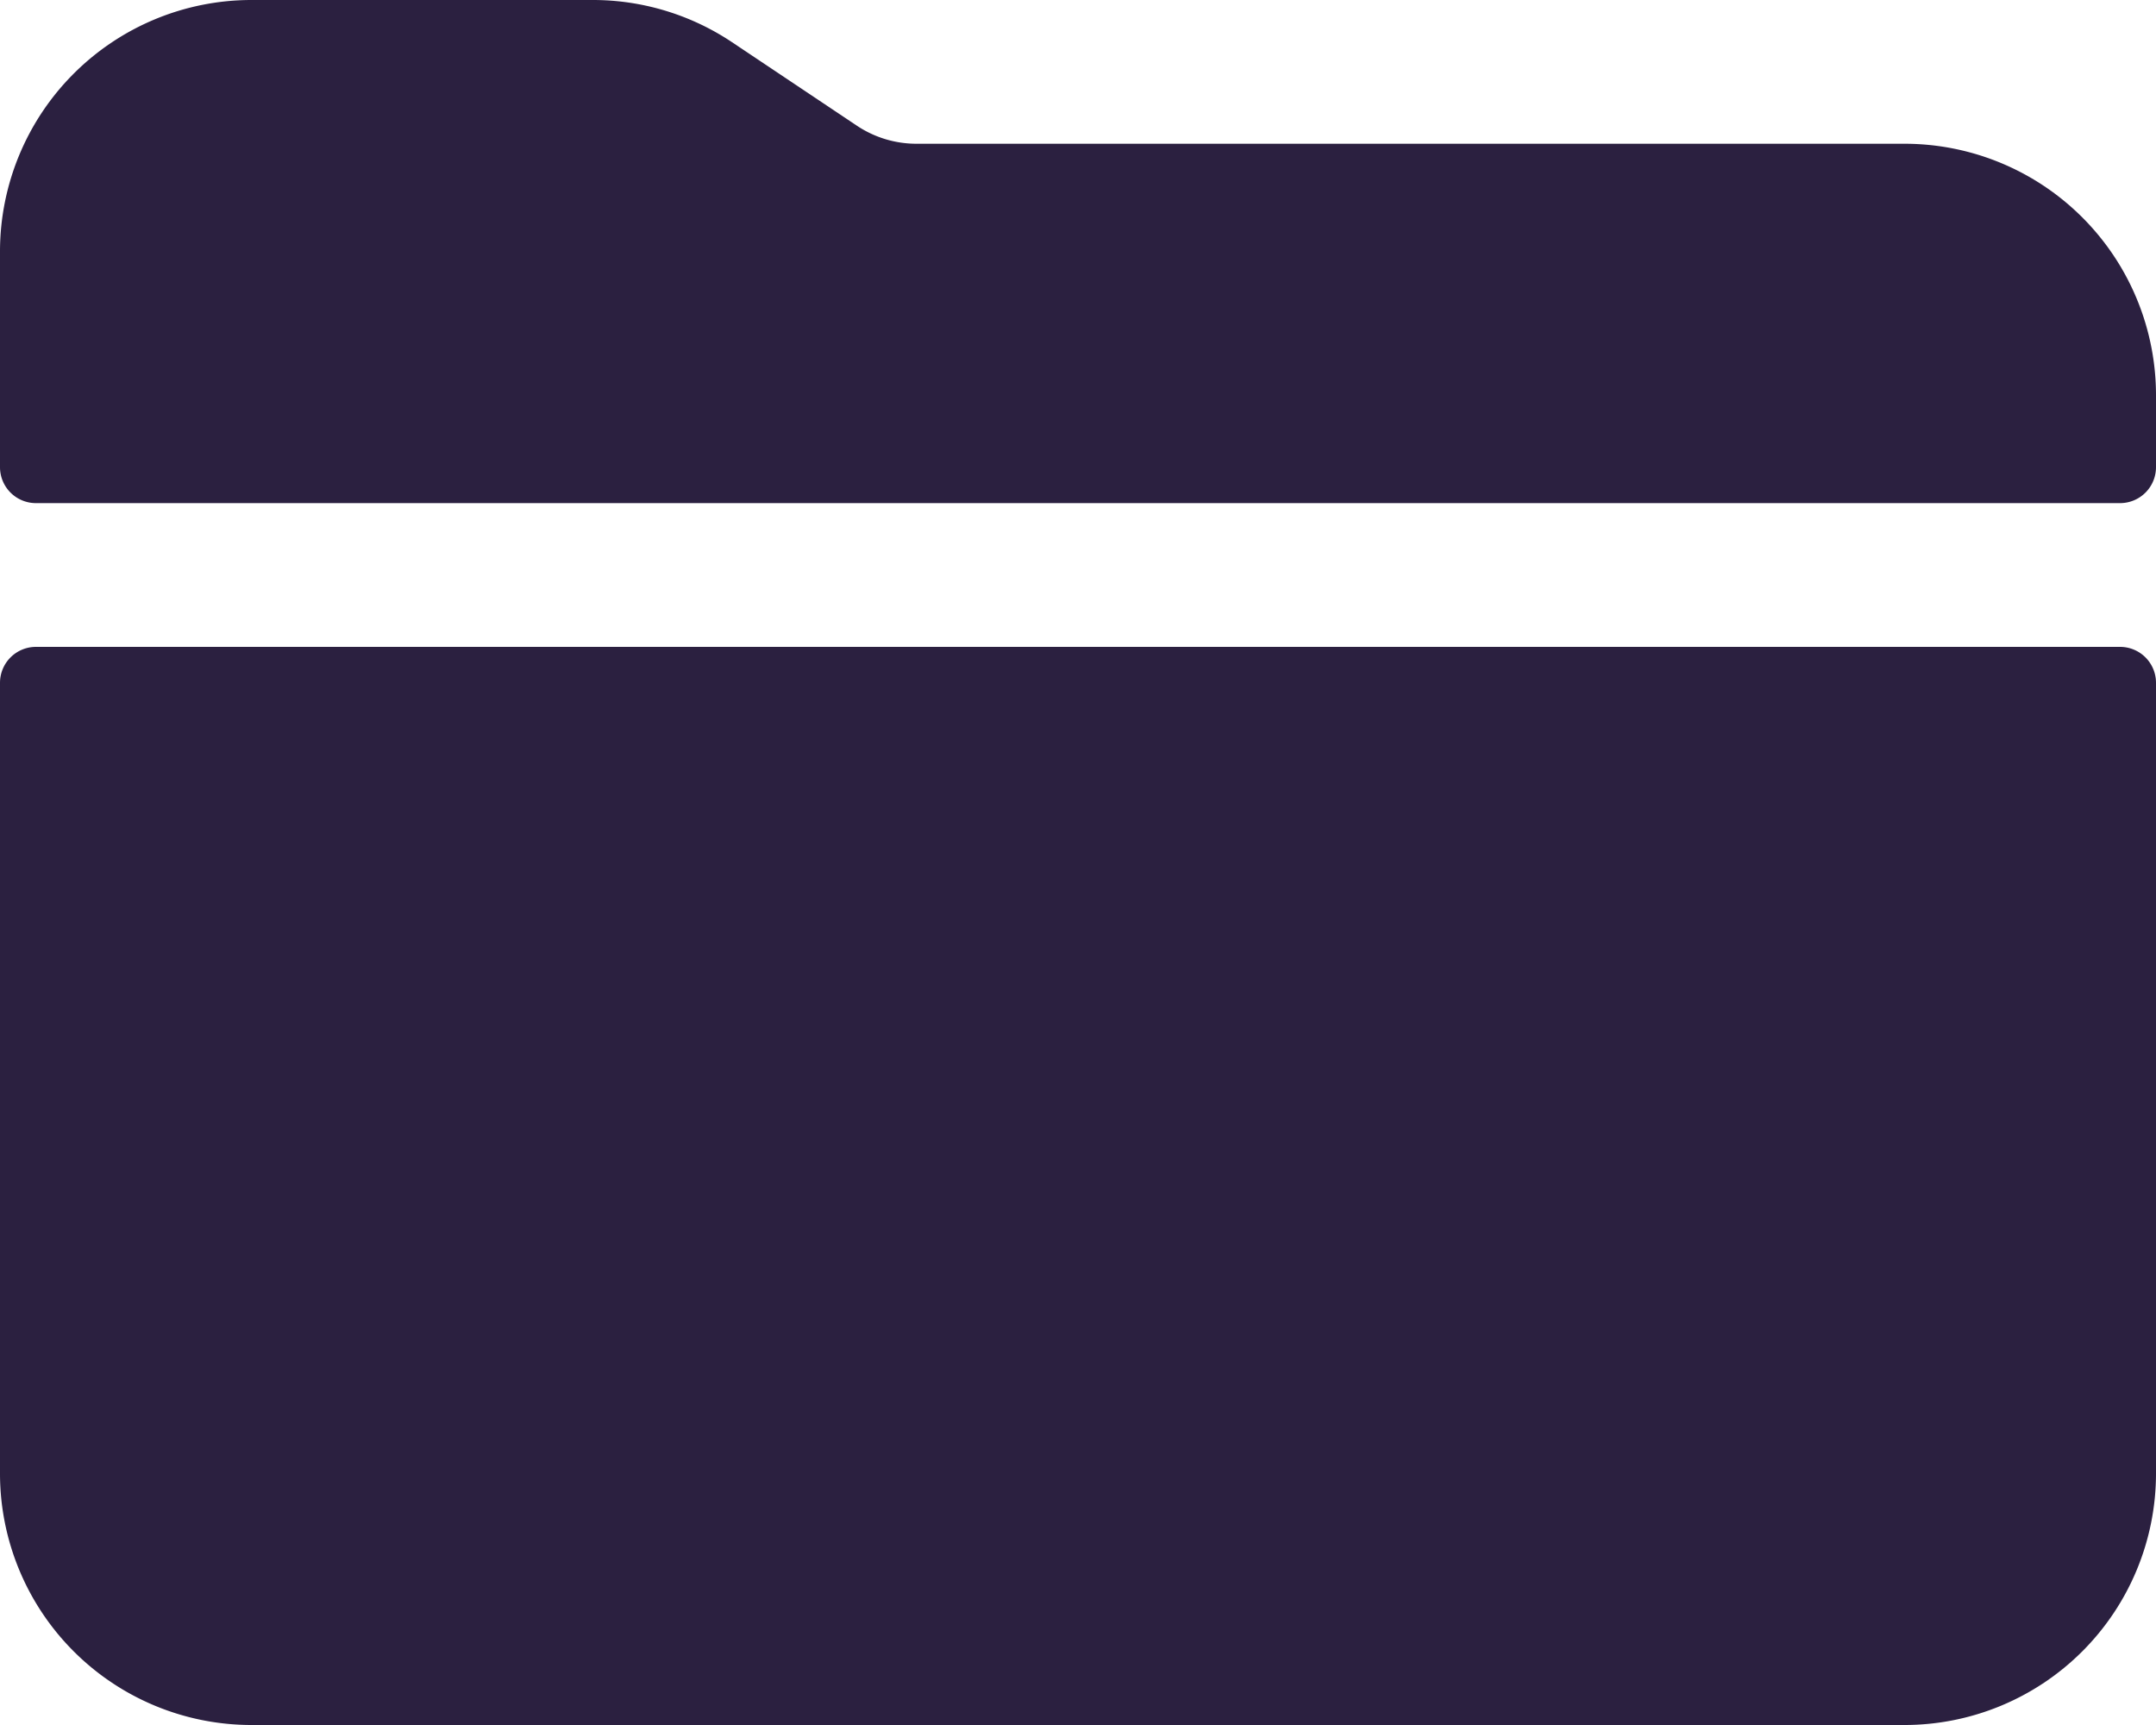 <?xml version="1.0" encoding="UTF-8" standalone="no"?>
<svg
   class="ionicon"
   viewBox="0 0 480 384"
   version="1.1"
   id="svg4"
   sodipodi:docname="files.svg"
   width="480"
   height="384"
   inkscape:version="1.2.2 (b0a8486541, 2022-12-01)"
   xmlns:inkscape="http://www.inkscape.org/namespaces/inkscape"
   xmlns:sodipodi="http://sodipodi.sourceforge.net/DTD/sodipodi-0.dtd"
   xmlns="http://www.w3.org/2000/svg"
   xmlns:svg="http://www.w3.org/2000/svg">
  <defs
     id="defs8" />
  <sodipodi:namedview
     id="namedview6"
     pagecolor="#ffffff"
     bordercolor="#000000"
     borderopacity="0.25"
     inkscape:showpageshadow="2"
     inkscape:pageopacity="0.0"
     inkscape:pagecheckerboard="0"
     inkscape:deskcolor="#d1d1d1"
     showgrid="false"
     inkscape:zoom="0.4345703"
     inkscape:cx="-9.2044946"
     inkscape:cy="599.44271"
     inkscape:window-width="933"
     inkscape:window-height="1009"
     inkscape:window-x="0"
     inkscape:window-y="0"
     inkscape:window-maximized="1"
     inkscape:current-layer="svg4" />
  <path
     d="m 480,88 a 56,56 0 0 0 -56,-56 H 204.11 a 23.89,23.89 0 0 1 -13.31,-4 L 163,9.41 A 55.77,55.77 0 0 0 131.89,1.0679548e-4 H 56 A 56,56 0 0 0 0,56 v 48 a 8,8 0 0 0 8,8 h 464 a 8,8 0 0 0 8,-8 z M 0,328 a 56,56 0 0 0 56,56 h 368 a 56,56 0 0 0 56,-56 v -176 a 8,8 0 0 0 -8,-8 H 8 a 8,8 0 0 0 -8,8 z"
     id="path2"
     style="fill:#2b2040" />
</svg>
